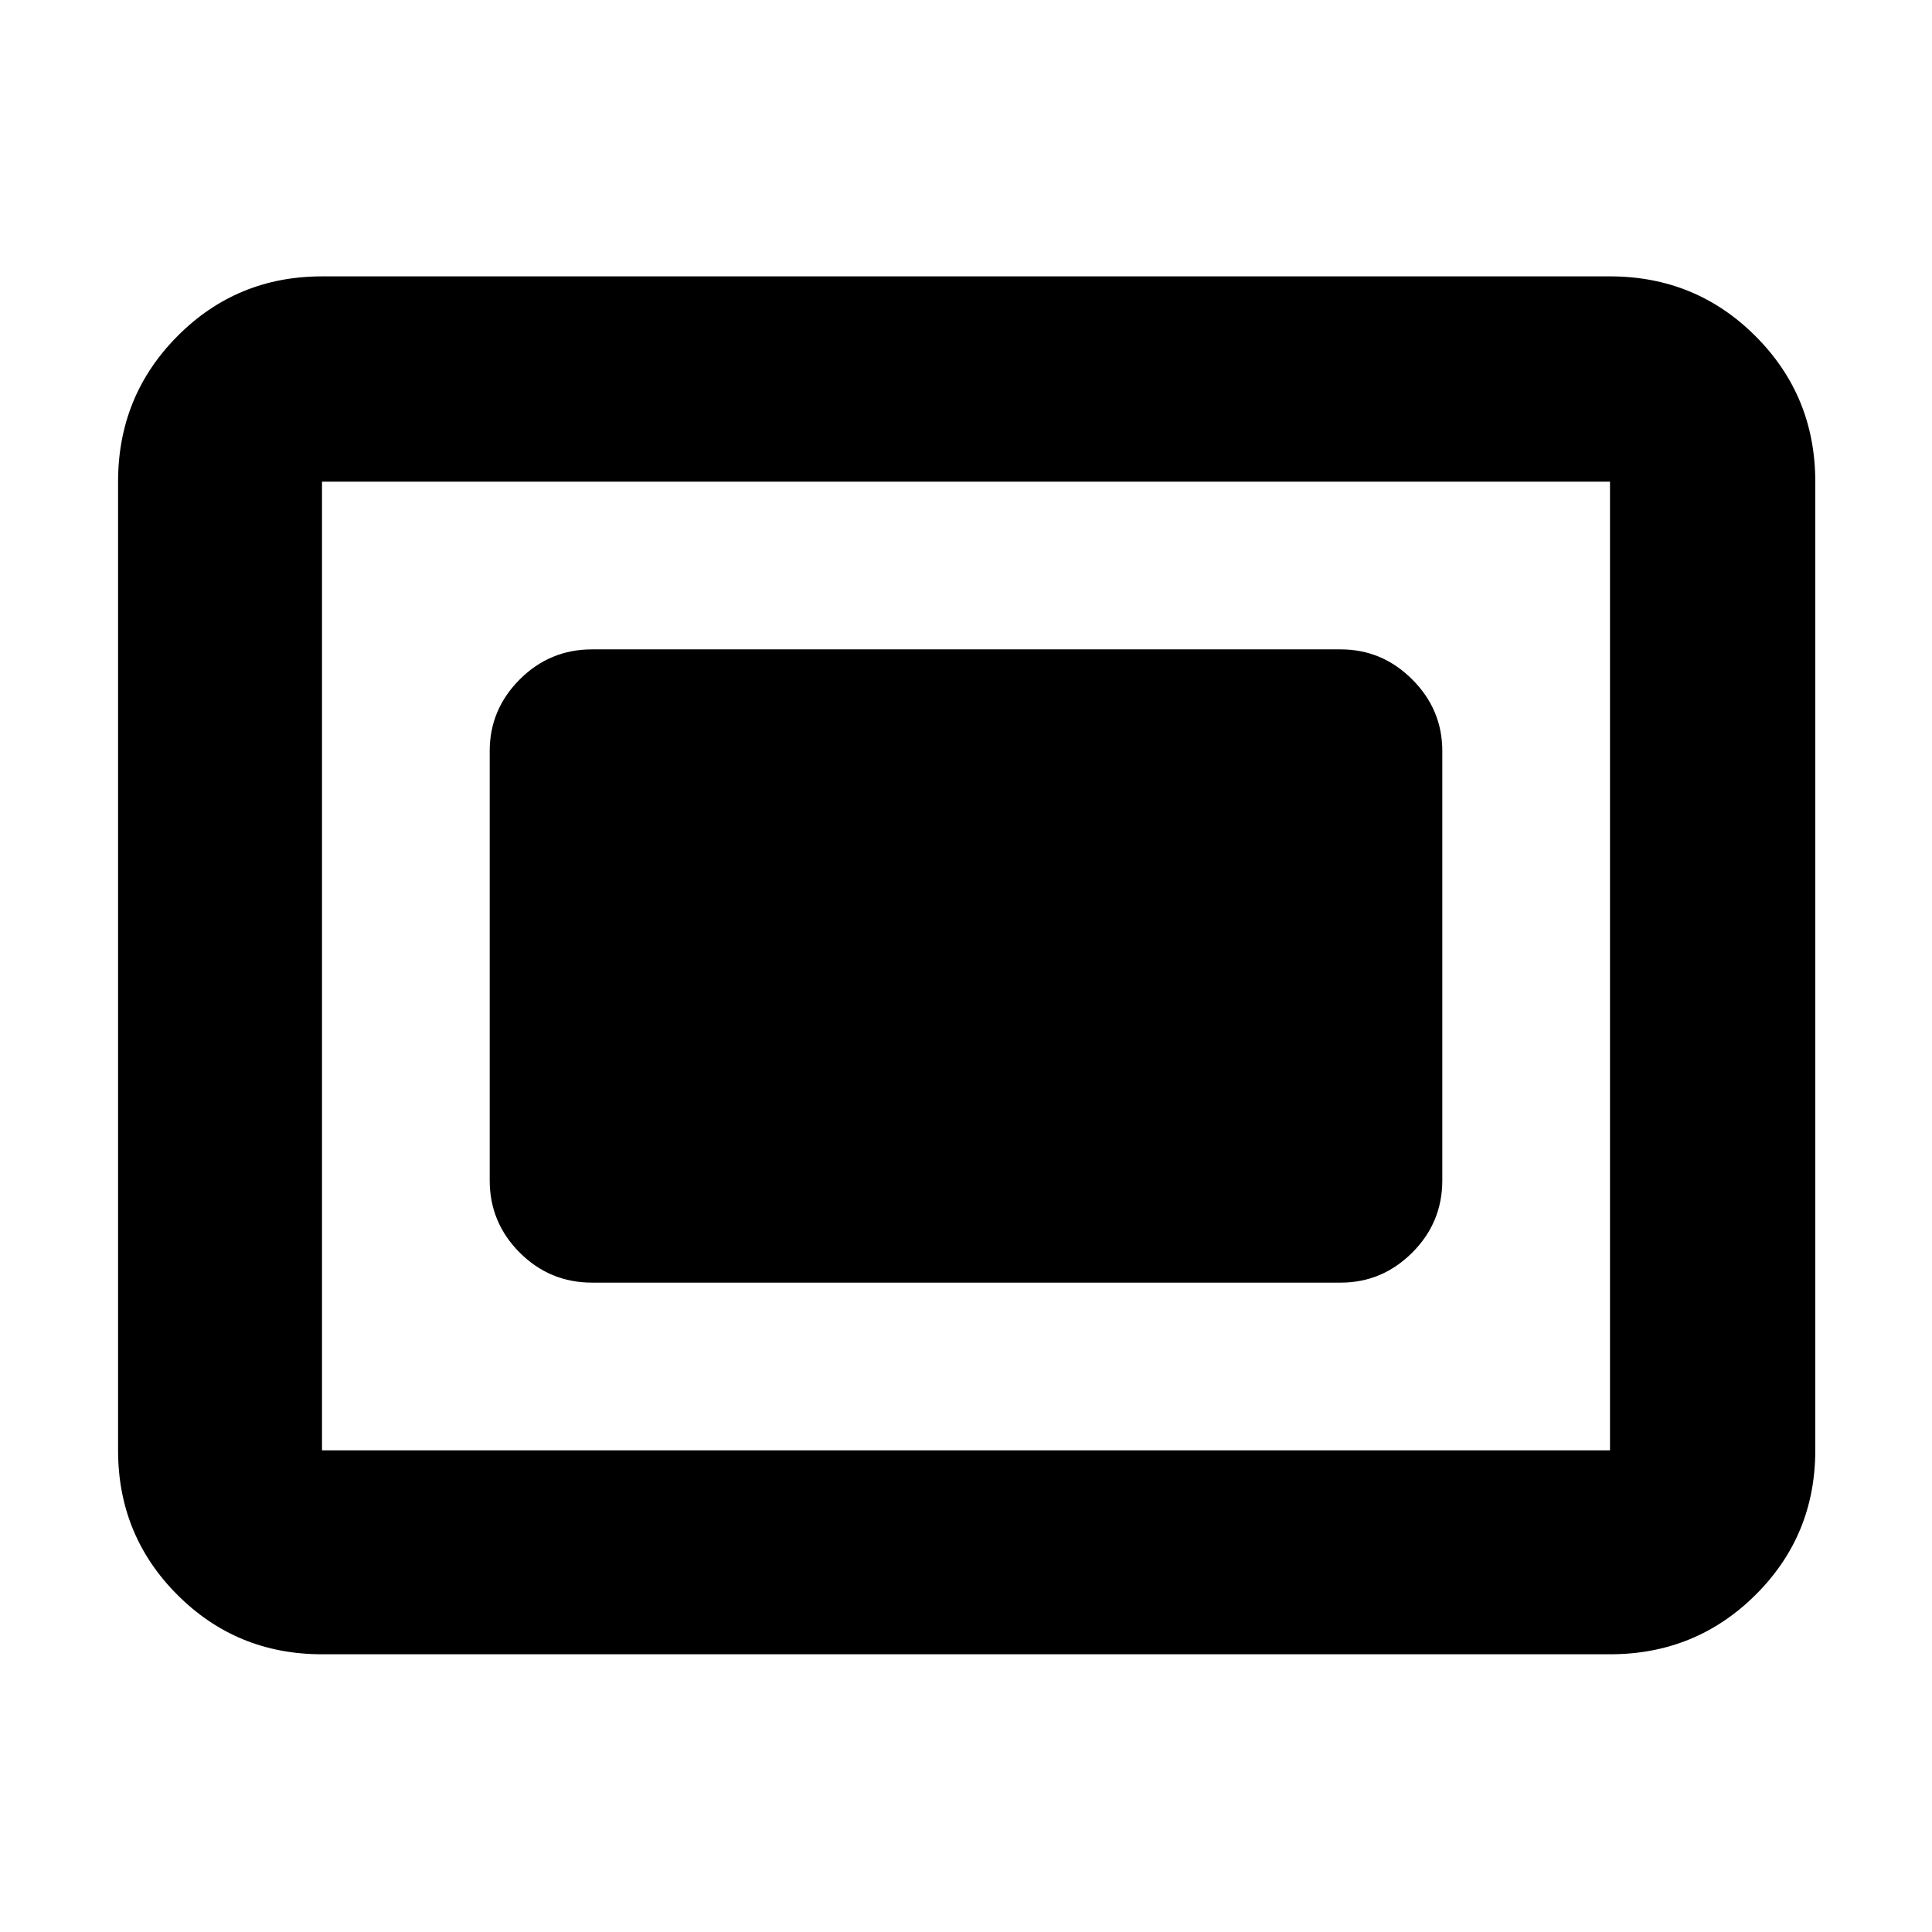 <svg xmlns="http://www.w3.org/2000/svg" height="40" viewBox="0 -960 960 960" width="40"><path d="M160-138q-42.33 0-71.83-29.5-29.5-29.51-29.5-71.83v-481.34q0-42.6 29.5-72.3 29.5-29.7 71.83-29.7h640q42.6 0 72.3 29.7 29.7 29.7 29.7 72.3v481.34q0 42.32-29.7 71.83Q842.6-138 800-138H160Zm0-101.33h640v-481.34H160v481.34Zm134.17-83.34h372q20.61 0 35.56-14.91 14.94-14.92 14.94-35.92v-213.33q0-20.62-14.94-35.56-14.95-14.94-35.56-14.94h-372q-21 0-35.92 14.94-14.92 14.94-14.92 35.56v213.33q0 21 14.92 35.92 14.92 14.91 35.92 14.91ZM160-239.33v-481.34 481.34Z"/></svg>